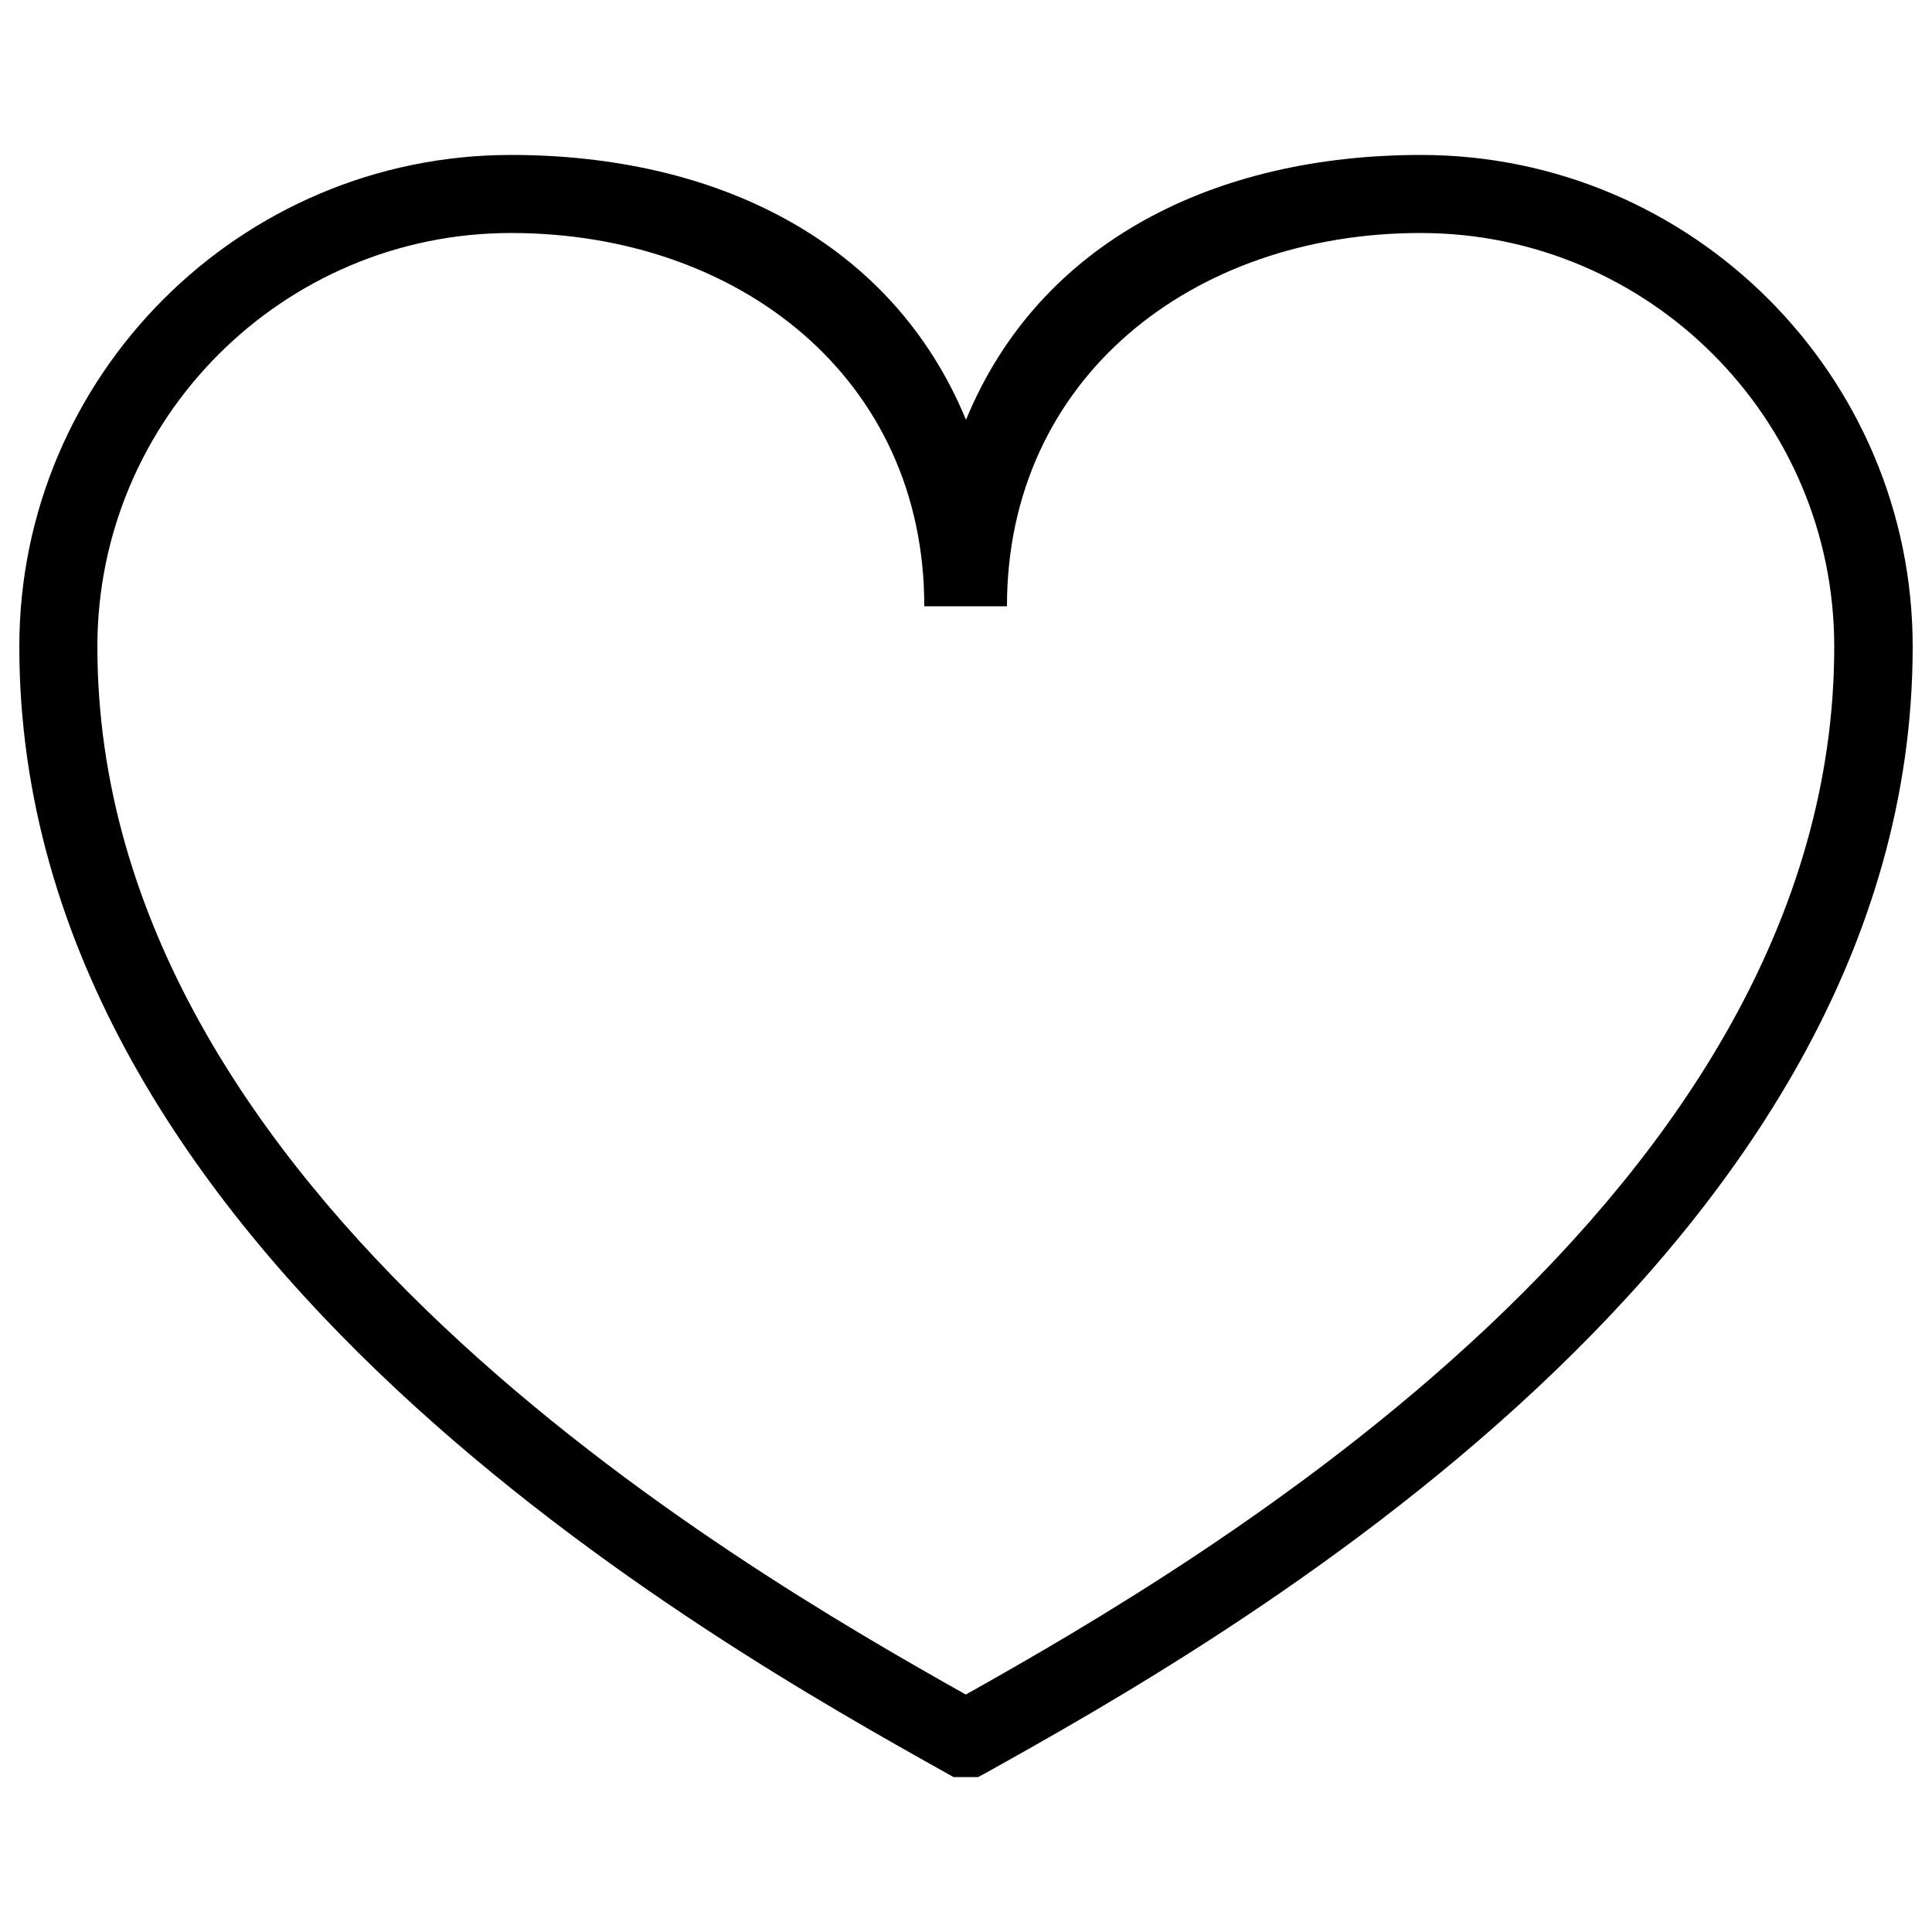 <?xml version="1.0" encoding="utf-8"?>
<!-- Svg Vector Icons : http://www.onlinewebfonts.com/icon -->
<!DOCTYPE svg PUBLIC "-//W3C//DTD SVG 1.1//EN" "http://www.w3.org/Graphics/SVG/1.1/DTD/svg11.dtd">
<svg version="1.1" xmlns="http://www.w3.org/2000/svg" xmlns:xlink="http://www.w3.org/1999/xlink" x="0px" y="0px" viewBox="0 0 1000 1000" enable-background="new 0 0 1000 1000" xml:space="preserve">
<g><path d="M506.3,919.8h-12.8l-4.6-2.6C370.5,850.9,10,649.1,10,334.7C10,194.4,124.2,80.2,264.5,80.2c106.2,0,197.3,44.5,235.5,137.1c38.1-92.6,129.3-137.1,235.5-137.1C875.8,80.2,990,194.4,990,334.7c0,314.4-360.4,516.3-478.9,582.5L506.3,919.8z M264.5,120.6c-118,0-214.1,96-214.1,214.1c0,283.6,328.2,474.2,449.5,542.4c121.2-68.1,449.5-258.7,449.5-542.4c0-118.1-96-214.1-214.1-214.1c-118.1,0-214.1,75.2-214.1,193.2l0,0h-42.8l0,0C478.5,195.8,382.5,120.6,264.5,120.6z"/></g>
</svg>